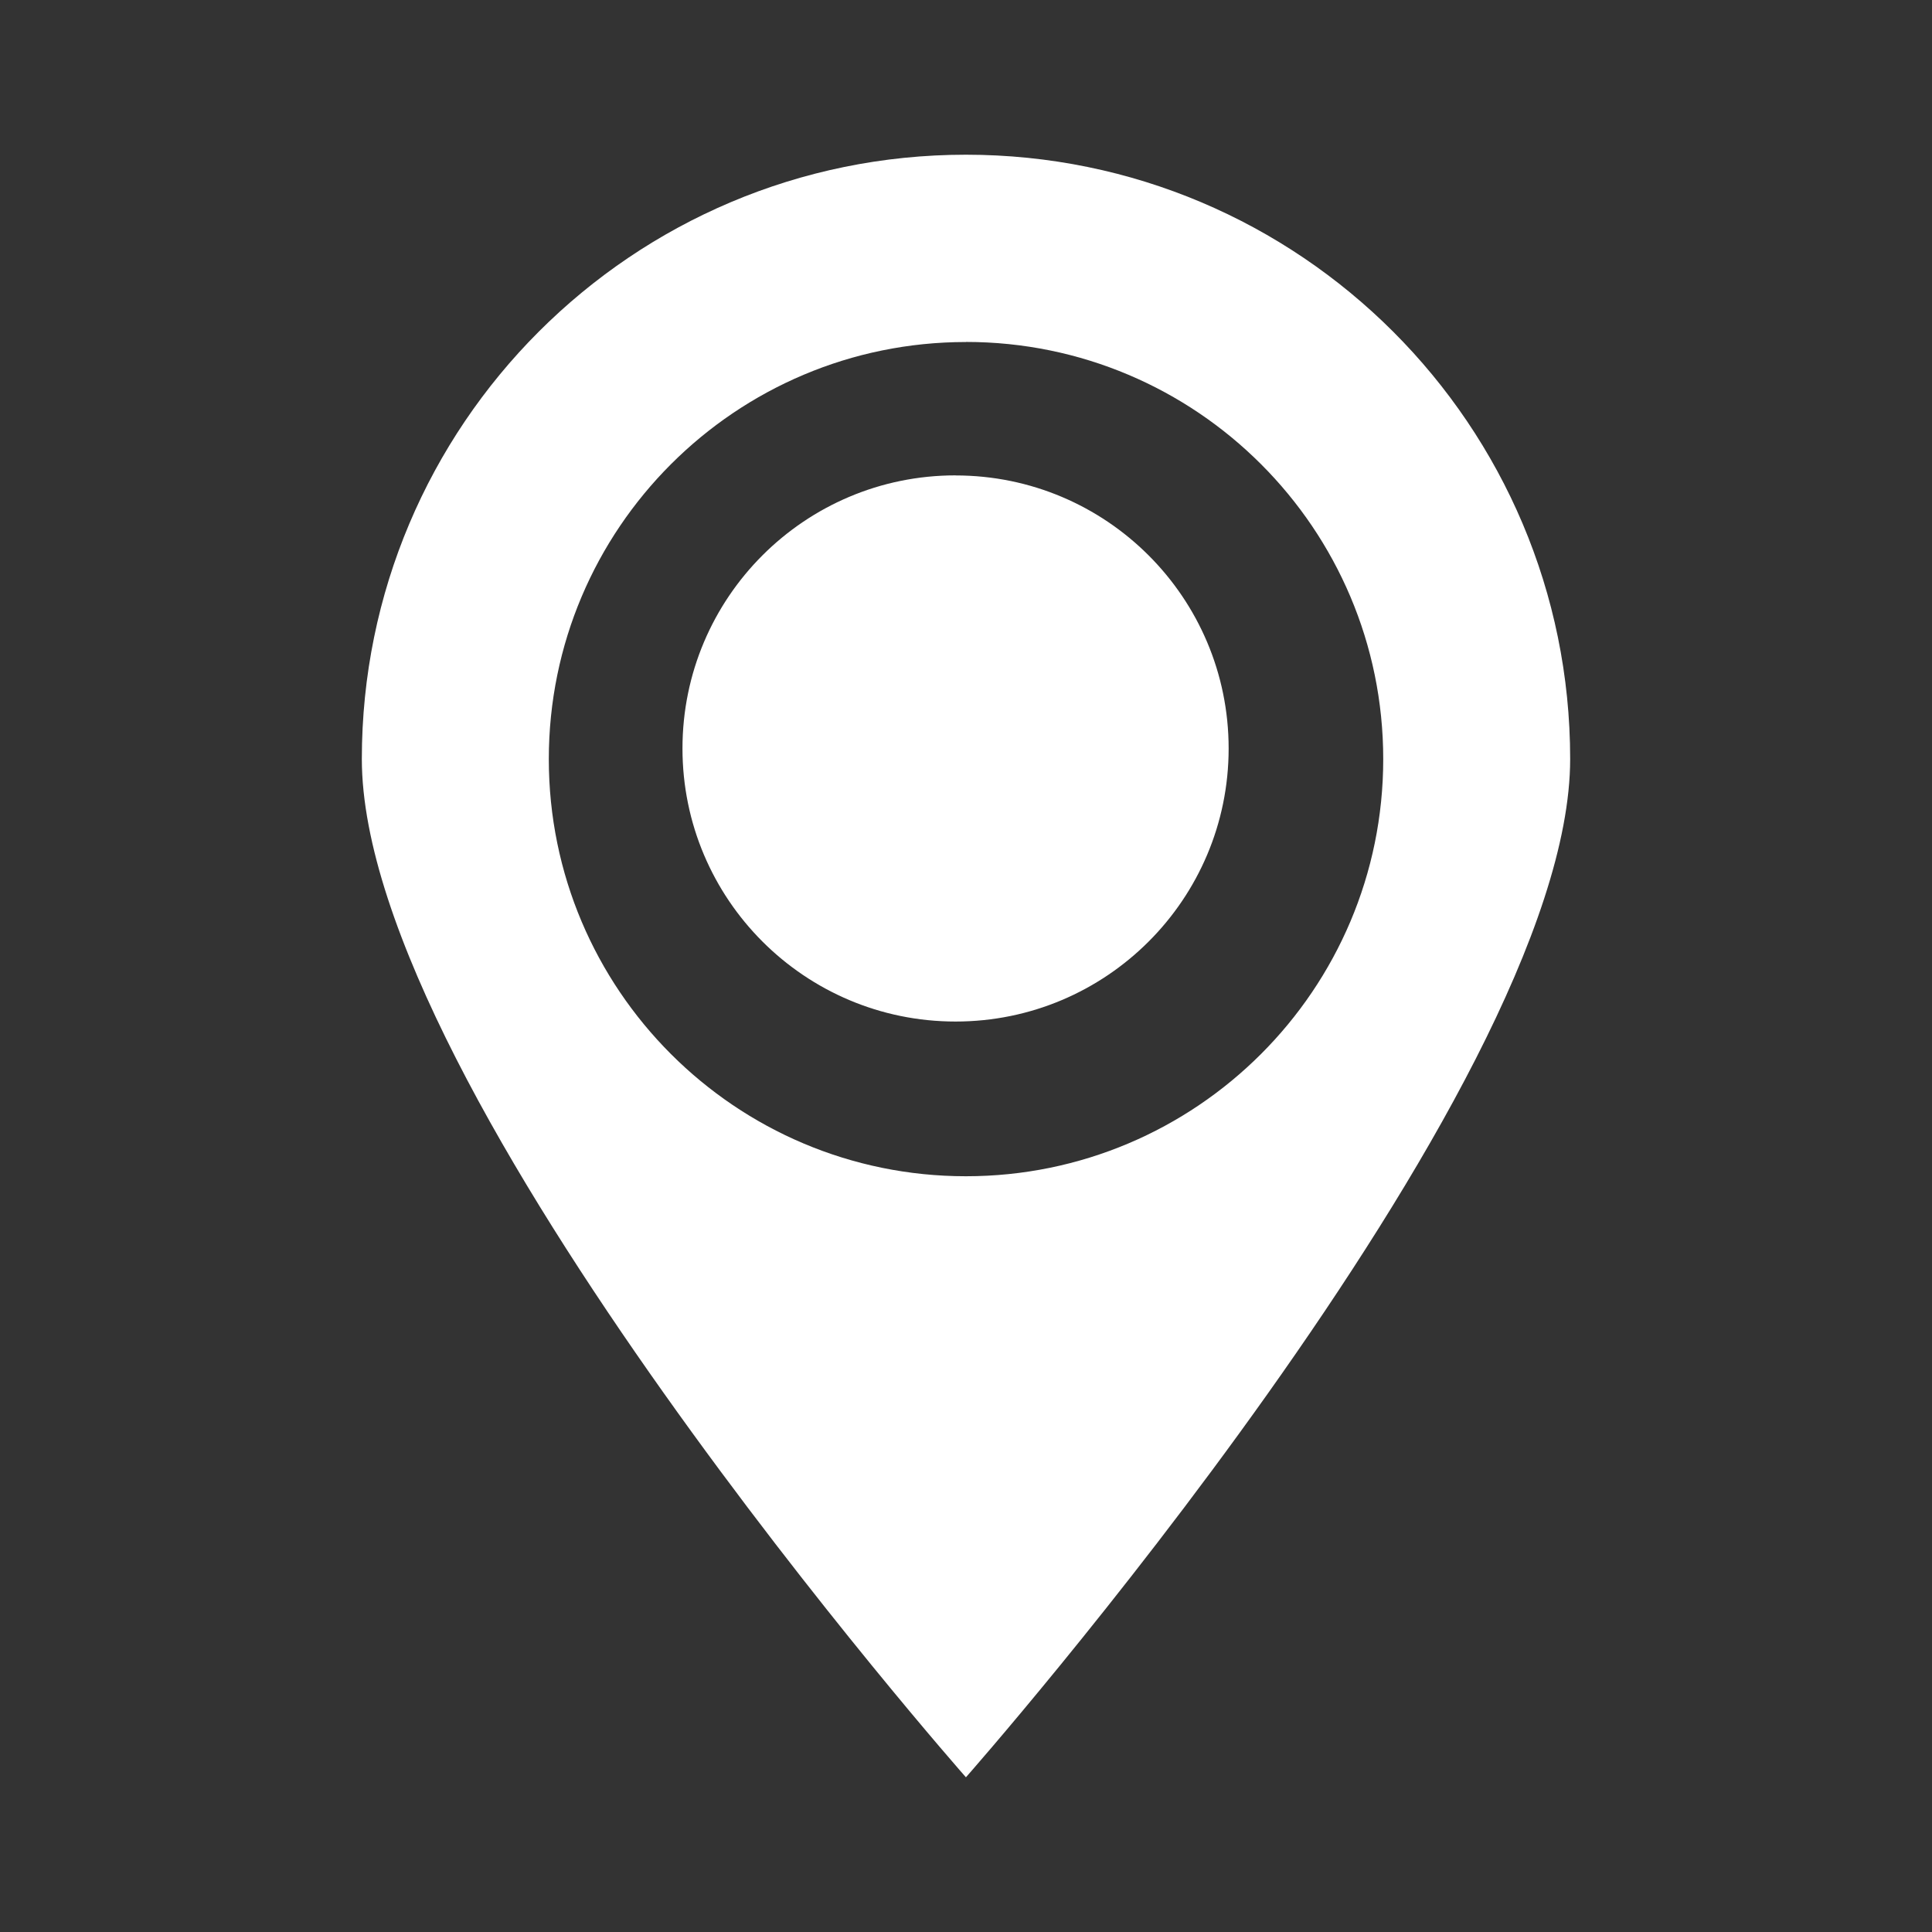 <?xml version="1.0" encoding="UTF-8" standalone="no"?>
<!-- Created with Inkscape (http://www.inkscape.org/) -->

<svg
   xmlns:dc="http://purl.org/dc/elements/1.1/"
   xmlns:cc="http://creativecommons.org/ns#"
   xmlns:rdf="http://www.w3.org/1999/02/22-rdf-syntax-ns#"
   xmlns:svg="http://www.w3.org/2000/svg"
   xmlns="http://www.w3.org/2000/svg"
   xmlns:inkscape="http://www.inkscape.org/namespaces/inkscape"
   version="1.1"
   width="100%"
   height="100%"
   viewBox="0 0 512 512"
   id="svg2">
  <rect x="0" y="0" width="512" height="512" fill="#333333" stroke="none"/>
  <defs
     id="defs70" />
  <path
     d="M 26,0 C 11.603,0 0,11.603 0,26 v 460 c 0,14.397 11.603,26 26,26 h 460 c 14.397,0 26,-11.603 26,-26 V 26 C 512,11.603 500.397,0 486,0 H 26"
     inkscape:connector-curvature="0"
     id="path4"
     style="fill:none" />
  <path
     d="M 512,101.13 256.81,247.35 512,477.48 V 101.14"
     inkscape:connector-curvature="0"
     id="path6"
     style="fill:none" />
  <path
     d="m 0,58 v 326.5 l 213.03,-118 4.938,-34.75 L -0.002,58"
     inkscape:connector-curvature="0"
     id="path8"
     style="fill:none" />
  <path
     d="M 16.531,1.75 C 6.836,5.522 0,14.945 0,26 V 65.19 L 201.06,237.07 0,344.98 v 68.16 L 243.72,273.92 505.13,503.67 c 0.045,-0.049 0.08,-0.107 0.125,-0.156 0.279,-0.308 0.548,-0.617 0.813,-0.938 0.265,-0.321 0.532,-0.666 0.781,-1 0.249,-0.334 0.486,-0.654 0.719,-1 0.145,-0.215 0.299,-0.436 0.438,-0.656 0.084,-0.132 0.169,-0.272 0.25,-0.406 0.125,-0.207 0.255,-0.415 0.375,-0.625 0.089,-0.156 0.164,-0.311 0.25,-0.469 0.2,-0.368 0.38,-0.746 0.563,-1.125 0.084,-0.175 0.17,-0.354 0.25,-0.531 0.095,-0.21 0.192,-0.412 0.281,-0.625 0.066,-0.157 0.124,-0.31 0.188,-0.469 0.091,-0.229 0.197,-0.455 0.281,-0.688 0.053,-0.144 0.106,-0.292 0.156,-0.438 0.089,-0.259 0.169,-0.518 0.25,-0.781 0.038,-0.121 0.058,-0.253 0.094,-0.375 0.063,-0.215 0.13,-0.439 0.188,-0.656 0.019,-0.073 0.044,-0.146 0.063,-0.219 0.107,-0.416 0.195,-0.826 0.281,-1.25 0.086,-0.424 0.153,-0.85 0.219,-1.281 0.009,-0.062 0.022,-0.126 0.031,-0.188 0.053,-0.369 0.119,-0.751 0.156,-1.125 0.004,-0.041 -0.004,-0.083 0,-0.125 0.038,-0.395 0.074,-0.787 0.094,-1.188 10e-4,-0.021 -10e-4,-0.042 0,-0.063 0.02,-0.421 0.031,-0.855 0.031,-1.281 v -55.47 l -218.09,-183.44 218.09,-119.28 V 66.602 L 250.387,209.482 16.547,1.762"
     inkscape:connector-curvature="0"
     id="path10"
     style="color:#000000;fill:none" />
  <path
     d="m 255.97,41 c -88.43,0 -160.06,71.69 -160.06,160.13 0,88.43 160.06,269.88 160.06,269.88 0,0 0.061,-0.061 0.063,-0.063 0.322,0.368 0.938,1.063 0.938,1.063 0,0 0.061,-0.061 0.063,-0.063 0.322,0.368 0.938,1.063 0.938,1.063 0,0 0.061,-0.061 0.063,-0.063 0.322,0.368 0.938,1.063 0.938,1.063 0,0 0.061,-0.061 0.063,-0.063 0.307,0.351 0.906,1.031 0.906,1.031 0,0 0.06,-0.091 0.063,-0.094 0.338,0.386 0.938,1.094 0.938,1.094 0,0 0.06,-0.091 0.063,-0.094 0.338,0.386 0.938,1.094 0.938,1.094 0,0 0.061,-0.061 0.063,-0.063 0.322,0.368 0.938,1.063 0.938,1.063 0,0 0.061,-0.061 0.063,-0.063 0.322,0.368 0.938,1.063 0.938,1.063 0,0 0.061,-0.061 0.063,-0.063 0.322,0.368 0.938,1.063 0.938,1.063 0,0 0.061,-0.061 0.063,-0.063 0.313,0.357 0.906,1.031 0.906,1.031 0,0 0.061,-0.061 0.063,-0.063 0.327,0.374 0.938,1.063 0.938,1.063 0,0 0.06,-0.091 0.063,-0.094 0.338,0.386 0.938,1.094 0.938,1.094 0,0 0.061,-0.061 0.063,-0.063 0.322,0.368 0.938,1.063 0.938,1.063 0,0 0.061,-0.061 0.063,-0.063 0.322,0.368 0.938,1.063 0.938,1.063 0,0 0.061,-0.061 0.063,-0.063 0.322,0.368 0.938,1.063 0.938,1.063 0,0 0.061,-0.061 0.063,-0.063 0.313,0.357 0.906,1.031 0.906,1.031 0,0 0.061,-0.061 0.063,-0.063 0.327,0.374 0.938,1.063 0.938,1.063 0,0 0.06,-0.091 0.063,-0.094 0.338,0.386 0.938,1.094 0.938,1.094 0,0 0.061,-0.061 0.063,-0.063 0.322,0.368 0.938,1.063 0.938,1.063 0,0 0.061,-0.061 0.063,-0.063 0.322,0.368 0.938,1.063 0.938,1.063 0,0 0.061,-0.061 0.063,-0.063 0.322,0.368 0.938,1.063 0.938,1.063 0,0 0.061,-0.061 0.063,-0.063 0.313,0.357 0.906,1.031 0.906,1.031 0,0 0.061,-0.061 0.063,-0.063 0.327,0.374 0.938,1.063 0.938,1.063 0,0 0.06,-0.091 0.063,-0.094 0.338,0.386 0.938,1.094 0.938,1.094 0,0 0.061,-0.061 0.063,-0.063 0.322,0.368 0.938,1.063 0.938,1.063 0,0 0.061,-0.061 0.063,-0.063 0.322,0.368 0.938,1.063 0.938,1.063 0,0 0.061,-0.061 0.063,-0.063 0.322,0.368 0.938,1.063 0.938,1.063 0,0 0.061,-0.061 0.063,-0.063 0.322,0.368 0.938,1.063 0.938,1.063 0,0 0.061,-0.061 0.063,-0.063 0.307,0.351 0.906,1.031 0.906,1.031 0,0 0.06,-0.091 0.063,-0.094 0.338,0.386 0.938,1.094 0.938,1.094 0,0 0.06,-0.091 0.063,-0.094 0.338,0.386 0.938,1.094 0.938,1.094 0,0 0.061,-0.061 0.063,-0.063 0.322,0.368 0.938,1.063 0.938,1.063 0,0 0.061,-0.061 0.063,-0.063 0.322,0.368 0.938,1.063 0.938,1.063 0,0 0.061,-0.061 0.063,-0.063 0.322,0.368 0.938,1.063 0.938,1.063 0,0 0.061,-0.061 0.063,-0.063 0.313,0.357 0.906,1.031 0.906,1.031 0,0 0.061,-0.061 0.063,-0.063 0.327,0.374 0.938,1.063 0.938,1.063 0,0 0.06,-0.091 0.063,-0.094 0.338,0.386 0.938,1.094 0.938,1.094 0,0 0.061,-0.061 0.063,-0.063 0.322,0.368 0.938,1.063 0.938,1.063 0,0 0.061,-0.061 0.063,-0.063 0.322,0.368 0.938,1.063 0.938,1.063 0,0 0.061,-0.061 0.063,-0.063 0.322,0.368 0.938,1.063 0.938,1.063 0,0 0.061,-0.061 0.063,-0.063 0.313,0.357 0.906,1.031 0.906,1.031 0,0 0.061,-0.061 0.063,-0.063 0.087,0.099 0.14,0.156 0.25,0.281 h 188.94 c 14.397,0 26,-11.603 26,-26 v -255.25 c -0.125,-0.125 -0.25,-0.25 -0.375,-0.375 -0.026,-0.027 -0.036,-0.067 -0.063,-0.094 -0.031,-0.032 -0.063,-0.062 -0.094,-0.094 -0.327,-0.333 -0.639,-0.67 -0.969,-1 -0.165,-0.168 -0.334,-0.333 -0.5,-0.5 -0.167,-0.166 -0.332,-0.335 -0.5,-0.5 -0.328,-0.328 -0.669,-0.644 -1,-0.969 -0.113,-0.115 -0.23,-0.229 -0.344,-0.344 -0.131,-0.13 -0.275,-0.246 -0.406,-0.375 -0.011,-0.01 -0.021,-0.021 -0.031,-0.031 -0.144,-0.147 -0.293,-0.291 -0.438,-0.438 -0.026,-0.026 -0.068,-0.037 -0.094,-0.063 -0.026,-0.027 -0.037,-0.067 -0.063,-0.094 -0.179,-0.175 -0.351,-0.357 -0.531,-0.531 -0.01,-0.01 -0.021,-0.021 -0.031,-0.031 -0.113,-0.116 -0.23,-0.228 -0.344,-0.344 -0.02,-0.021 -0.042,-0.041 -0.063,-0.063 -0.165,-0.167 -0.334,-0.333 -0.5,-0.5 -0.026,-0.027 -0.036,-0.067 -0.063,-0.094 -0.031,-0.032 -0.063,-0.062 -0.094,-0.094 -0.327,-0.333 -0.639,-0.67 -0.969,-1 -0.165,-0.168 -0.334,-0.333 -0.5,-0.5 -0.167,-0.166 -0.332,-0.335 -0.5,-0.5 -0.657,-0.669 -1.331,-1.312 -2,-1.969 -0.113,-0.115 -0.23,-0.229 -0.344,-0.344 -0.131,-0.13 -0.275,-0.246 -0.406,-0.375 -0.01,-0.01 -0.021,-0.021 -0.031,-0.031 -0.165,-0.168 -0.334,-0.332 -0.5,-0.5 -0.03,-0.032 -0.063,-0.062 -0.094,-0.094 -0.041,-0.042 -0.084,-0.083 -0.125,-0.125 -0.168,-0.176 -0.331,-0.357 -0.5,-0.531 -0.088,-0.089 -0.193,-0.161 -0.281,-0.25 -0.041,-0.043 -0.084,-0.082 -0.125,-0.125 -0.031,-0.031 -0.063,-0.062 -0.094,-0.094 -0.168,-0.176 -0.331,-0.357 -0.5,-0.531 -0.325,-0.331 -0.641,-0.672 -0.969,-1 -0.657,-0.669 -1.331,-1.312 -2,-1.969 -0.113,-0.115 -0.23,-0.229 -0.344,-0.344 -0.131,-0.13 -0.275,-0.246 -0.406,-0.375 -0.01,-0.01 -0.021,-0.021 -0.031,-0.031 -0.407,-0.416 -0.808,-0.839 -1.219,-1.25 -0.088,-0.089 -0.193,-0.161 -0.281,-0.25 -0.02,-0.021 -0.042,-0.041 -0.063,-0.063 -0.165,-0.167 -0.334,-0.333 -0.5,-0.5 -0.026,-0.027 -0.036,-0.067 -0.063,-0.094 -0.031,-0.032 -0.063,-0.062 -0.094,-0.094 -0.327,-0.333 -0.639,-0.67 -0.969,-1 -0.165,-0.168 -0.334,-0.333 -0.5,-0.5 -0.167,-0.166 -0.332,-0.335 -0.5,-0.5 -0.328,-0.328 -0.669,-0.644 -1,-0.969 -0.113,-0.115 -0.23,-0.229 -0.344,-0.344 -0.131,-0.13 -0.275,-0.246 -0.406,-0.375 -0.011,-0.01 -0.021,-0.021 -0.031,-0.031 -0.144,-0.147 -0.293,-0.291 -0.438,-0.438 -0.026,-0.026 -0.068,-0.037 -0.094,-0.063 -0.026,-0.027 -0.037,-0.067 -0.063,-0.094 -0.179,-0.175 -0.351,-0.357 -0.531,-0.531 -0.01,-0.01 -0.021,-0.021 -0.031,-0.031 -0.113,-0.116 -0.23,-0.228 -0.344,-0.344 -0.02,-0.021 -0.042,-0.041 -0.063,-0.063 -0.165,-0.167 -0.334,-0.333 -0.5,-0.5 -0.026,-0.027 -0.036,-0.067 -0.063,-0.094 -0.031,-0.032 -0.063,-0.062 -0.094,-0.094 -0.327,-0.333 -0.639,-0.67 -0.969,-1 -0.165,-0.168 -0.334,-0.333 -0.5,-0.5 -0.167,-0.166 -0.332,-0.335 -0.5,-0.5 -0.328,-0.328 -0.669,-0.644 -1,-0.969 -0.113,-0.115 -0.23,-0.229 -0.344,-0.344 -0.131,-0.13 -0.275,-0.246 -0.406,-0.375 -0.011,-0.01 -0.021,-0.021 -0.031,-0.031 -0.144,-0.147 -0.293,-0.291 -0.438,-0.438 -0.026,-0.026 -0.068,-0.037 -0.094,-0.063 -0.026,-0.027 -0.037,-0.067 -0.063,-0.094 -0.179,-0.175 -0.351,-0.357 -0.531,-0.531 -0.01,-0.01 -0.021,-0.021 -0.031,-0.031 -0.113,-0.116 -0.23,-0.228 -0.344,-0.344 -0.02,-0.021 -0.042,-0.041 -0.063,-0.063 -0.165,-0.167 -0.334,-0.333 -0.5,-0.5 -0.026,-0.027 -0.036,-0.067 -0.063,-0.094 -0.031,-0.032 -0.063,-0.062 -0.094,-0.094 -0.327,-0.333 -0.639,-0.67 -0.969,-1 -0.165,-0.168 -0.334,-0.333 -0.5,-0.5 -0.167,-0.166 -0.332,-0.335 -0.5,-0.5 -0.657,-0.669 -1.331,-1.312 -2,-1.969 -0.113,-0.115 -0.23,-0.229 -0.344,-0.344 -0.131,-0.13 -0.275,-0.246 -0.406,-0.375 -0.01,-0.01 -0.021,-0.021 -0.031,-0.031 -0.165,-0.168 -0.334,-0.332 -0.5,-0.5 -0.03,-0.032 -0.063,-0.062 -0.094,-0.094 -0.041,-0.042 -0.084,-0.083 -0.125,-0.125 -0.168,-0.176 -0.331,-0.357 -0.5,-0.531 -0.088,-0.089 -0.193,-0.161 -0.281,-0.25 -0.041,-0.043 -0.084,-0.082 -0.125,-0.125 -0.031,-0.031 -0.063,-0.062 -0.094,-0.094 -0.168,-0.176 -0.331,-0.357 -0.5,-0.531 -0.325,-0.331 -0.641,-0.672 -0.969,-1 -0.657,-0.669 -1.331,-1.312 -2,-1.969 -0.113,-0.115 -0.23,-0.229 -0.344,-0.344 -0.131,-0.13 -0.275,-0.246 -0.406,-0.375 -0.01,-0.01 -0.021,-0.021 -0.031,-0.031 -0.407,-0.416 -0.808,-0.839 -1.219,-1.25 -0.088,-0.089 -0.193,-0.161 -0.281,-0.25 -0.02,-0.021 -0.042,-0.041 -0.063,-0.063 -0.165,-0.167 -0.334,-0.333 -0.5,-0.5 -0.026,-0.027 -0.036,-0.067 -0.063,-0.094 -0.031,-0.032 -0.063,-0.062 -0.094,-0.094 -0.327,-0.333 -0.639,-0.67 -0.969,-1 -0.165,-0.168 -0.334,-0.333 -0.5,-0.5 -0.167,-0.166 -0.332,-0.335 -0.5,-0.5 -0.328,-0.328 -0.669,-0.644 -1,-0.969 -0.113,-0.115 -0.23,-0.229 -0.344,-0.344 -0.131,-0.13 -0.275,-0.246 -0.406,-0.375 -0.011,-0.01 -0.021,-0.021 -0.031,-0.031 -0.144,-0.147 -0.293,-0.291 -0.438,-0.438 -0.026,-0.026 -0.068,-0.037 -0.094,-0.063 -0.026,-0.027 -0.037,-0.067 -0.063,-0.094 -0.179,-0.175 -0.351,-0.357 -0.531,-0.531 -0.01,-0.01 -0.021,-0.021 -0.031,-0.031 -0.113,-0.116 -0.23,-0.228 -0.344,-0.344 -0.02,-0.021 -0.042,-0.041 -0.063,-0.063 -0.165,-0.167 -0.334,-0.333 -0.5,-0.5 -0.026,-0.027 -0.036,-0.067 -0.063,-0.094 -0.031,-0.032 -0.063,-0.062 -0.094,-0.094 -0.327,-0.333 -0.639,-0.67 -0.969,-1 -0.165,-0.168 -0.334,-0.333 -0.5,-0.5 -0.167,-0.166 -0.332,-0.335 -0.5,-0.5 -0.657,-0.669 -1.331,-1.312 -2,-1.969 -0.113,-0.115 -0.23,-0.229 -0.344,-0.344 -0.131,-0.13 -0.275,-0.246 -0.406,-0.375 -0.01,-0.01 -0.021,-0.021 -0.031,-0.031 -0.165,-0.168 -0.334,-0.332 -0.5,-0.5 -0.03,-0.032 -0.063,-0.062 -0.094,-0.094 -0.041,-0.042 -0.084,-0.083 -0.125,-0.125 -0.168,-0.176 -0.331,-0.357 -0.5,-0.531 -0.088,-0.089 -0.193,-0.161 -0.281,-0.25 -0.041,-0.043 -0.084,-0.082 -0.125,-0.125 -0.031,-0.031 -0.063,-0.062 -0.094,-0.094 -0.168,-0.176 -0.331,-0.357 -0.5,-0.531 -0.325,-0.331 -0.641,-0.672 -0.969,-1 -0.657,-0.669 -1.331,-1.312 -2,-1.969 -0.113,-0.115 -0.23,-0.229 -0.344,-0.344 -0.131,-0.13 -0.275,-0.246 -0.406,-0.375 -0.01,-0.01 -0.021,-0.021 -0.031,-0.031 -0.165,-0.168 -0.334,-0.332 -0.5,-0.5 -0.03,-0.032 -0.063,-0.062 -0.094,-0.094 -0.041,-0.042 -0.084,-0.083 -0.125,-0.125 -0.168,-0.176 -0.331,-0.357 -0.5,-0.531 -0.088,-0.089 -0.193,-0.161 -0.281,-0.25 -0.041,-0.043 -0.084,-0.082 -0.125,-0.125 -0.031,-0.031 -0.063,-0.062 -0.094,-0.094 -0.168,-0.176 -0.331,-0.357 -0.5,-0.531 -0.325,-0.331 -0.641,-0.672 -0.969,-1 -0.165,-0.168 -0.334,-0.333 -0.5,-0.5 -0.167,-0.166 -0.332,-0.335 -0.5,-0.5 -0.33,-0.33 -0.667,-0.642 -1,-0.969 -0.113,-0.115 -0.23,-0.229 -0.344,-0.344 -0.131,-0.13 -0.275,-0.246 -0.406,-0.375 -0.01,-0.01 -0.021,-0.021 -0.031,-0.031 -0.407,-0.416 -0.808,-0.839 -1.219,-1.25 -0.088,-0.089 -0.193,-0.161 -0.281,-0.25 -0.02,-0.021 -0.042,-0.041 -0.063,-0.063 -0.165,-0.167 -0.334,-0.333 -0.5,-0.5 -0.026,-0.027 -0.036,-0.067 -0.063,-0.094 -0.031,-0.032 -0.063,-0.062 -0.094,-0.094 -0.327,-0.333 -0.639,-0.67 -0.969,-1 -0.165,-0.168 -0.334,-0.333 -0.5,-0.5 -0.167,-0.166 -0.332,-0.335 -0.5,-0.5 -0.328,-0.328 -0.669,-0.644 -1,-0.969 -0.113,-0.115 -0.23,-0.229 -0.344,-0.344 -0.131,-0.13 -0.275,-0.246 -0.406,-0.375 -0.011,-0.01 -0.021,-0.021 -0.031,-0.031 -0.144,-0.147 -0.293,-0.291 -0.438,-0.438 -0.026,-0.026 -0.068,-0.037 -0.094,-0.063 -0.026,-0.027 -0.037,-0.067 -0.063,-0.094 -0.179,-0.175 -0.351,-0.357 -0.531,-0.531 -0.01,-0.01 -0.021,-0.021 -0.031,-0.031 -0.113,-0.116 -0.23,-0.228 -0.344,-0.344 -0.02,-0.021 -0.042,-0.041 -0.063,-0.063 -0.165,-0.167 -0.334,-0.333 -0.5,-0.5 -0.026,-0.027 -0.036,-0.067 -0.063,-0.094 -0.031,-0.032 -0.063,-0.062 -0.094,-0.094 -0.327,-0.333 -0.639,-0.67 -0.969,-1 -0.165,-0.168 -0.334,-0.333 -0.5,-0.5 -0.167,-0.166 -0.332,-0.335 -0.5,-0.5 -0.657,-0.669 -1.331,-1.312 -2,-1.969 -0.113,-0.115 -0.23,-0.229 -0.344,-0.344 -0.131,-0.13 -0.275,-0.246 -0.406,-0.375 -0.01,-0.01 -0.021,-0.021 -0.031,-0.031 -0.165,-0.168 -0.334,-0.332 -0.5,-0.5 -0.03,-0.032 -0.063,-0.062 -0.094,-0.094 -0.041,-0.042 -0.084,-0.083 -0.125,-0.125 -0.168,-0.176 -0.331,-0.357 -0.5,-0.531 -0.088,-0.089 -0.193,-0.161 -0.281,-0.25 -0.041,-0.043 -0.084,-0.082 -0.125,-0.125 -0.031,-0.031 -0.063,-0.062 -0.094,-0.094 -0.168,-0.176 -0.331,-0.357 -0.5,-0.531 -0.325,-0.331 -0.641,-0.672 -0.969,-1 -0.657,-0.669 -1.331,-1.312 -2,-1.969 -0.113,-0.115 -0.23,-0.229 -0.344,-0.344 -0.131,-0.13 -0.275,-0.246 -0.406,-0.375 -0.01,-0.01 -0.021,-0.021 -0.031,-0.031 -0.407,-0.416 -0.808,-0.839 -1.219,-1.25 -0.088,-0.089 -0.193,-0.161 -0.281,-0.25 -0.02,-0.021 -0.042,-0.041 -0.063,-0.063 -0.165,-0.167 -0.334,-0.333 -0.5,-0.5 -0.026,-0.027 -0.036,-0.067 -0.063,-0.094 -0.031,-0.032 -0.063,-0.062 -0.094,-0.094 -0.327,-0.333 -0.639,-0.67 -0.969,-1 -0.165,-0.168 -0.334,-0.333 -0.5,-0.5 -0.167,-0.166 -0.332,-0.335 -0.5,-0.5 -0.328,-0.328 -0.669,-0.644 -1,-0.969 -0.113,-0.115 -0.23,-0.229 -0.344,-0.344 -0.131,-0.13 -0.275,-0.246 -0.406,-0.375 -0.011,-0.01 -0.021,-0.021 -0.031,-0.031 -0.144,-0.147 -0.293,-0.291 -0.438,-0.438 -0.026,-0.026 -0.068,-0.037 -0.094,-0.063 -0.026,-0.027 -0.037,-0.067 -0.063,-0.094 -0.179,-0.175 -0.351,-0.357 -0.531,-0.531 -0.01,-0.01 -0.021,-0.021 -0.031,-0.031 -0.113,-0.116 -0.23,-0.228 -0.344,-0.344 -0.02,-0.021 -0.042,-0.041 -0.063,-0.063 -0.165,-0.167 -0.334,-0.333 -0.5,-0.5 -0.026,-0.027 -0.036,-0.067 -0.063,-0.094 -0.031,-0.032 -0.063,-0.062 -0.094,-0.094 -0.327,-0.333 -0.639,-0.67 -0.969,-1 -0.165,-0.168 -0.334,-0.333 -0.5,-0.5 -0.167,-0.166 -0.332,-0.335 -0.5,-0.5 -0.657,-0.669 -1.331,-1.312 -2,-1.969 -0.113,-0.115 -0.23,-0.229 -0.344,-0.344 -0.131,-0.13 -0.275,-0.246 -0.406,-0.375 -0.01,-0.01 -0.021,-0.021 -0.031,-0.031 -0.165,-0.168 -0.334,-0.332 -0.5,-0.5 -0.02,-0.021 -0.042,-0.041 -0.063,-0.063 -0.165,-0.167 -0.334,-0.333 -0.5,-0.5 -0.026,-0.027 -0.036,-0.067 -0.063,-0.094 -0.031,-0.032 -0.063,-0.062 -0.094,-0.094 -0.327,-0.333 -0.639,-0.67 -0.969,-1 -0.165,-0.168 -0.334,-0.333 -0.5,-0.5 -0.167,-0.166 -0.332,-0.335 -0.5,-0.5 -0.657,-0.669 -1.331,-1.312 -2,-1.969 -0.113,-0.115 -0.23,-0.229 -0.344,-0.344 -0.131,-0.13 -0.275,-0.246 -0.406,-0.375 -0.01,-0.01 -0.021,-0.021 -0.031,-0.031 -0.165,-0.168 -0.334,-0.332 -0.5,-0.5 -0.03,-0.032 -0.063,-0.062 -0.094,-0.094 -0.041,-0.042 -0.084,-0.083 -0.125,-0.125 -0.168,-0.176 -0.331,-0.357 -0.5,-0.531 -0.088,-0.089 -0.193,-0.161 -0.281,-0.25 -0.041,-0.043 -0.084,-0.082 -0.125,-0.125 -0.031,-0.031 -0.063,-0.062 -0.094,-0.094 -0.168,-0.176 -0.331,-0.357 -0.5,-0.531 -0.325,-0.331 -0.641,-0.672 -0.969,-1 -0.165,-0.168 -0.334,-0.333 -0.5,-0.5 -0.167,-0.166 -0.332,-0.335 -0.5,-0.5 -0.33,-0.33 -0.667,-0.642 -1,-0.969 -0.113,-0.115 -0.23,-0.229 -0.344,-0.344 -0.131,-0.13 -0.275,-0.246 -0.406,-0.375 -0.01,-0.01 -0.021,-0.021 -0.031,-0.031 -0.407,-0.416 -0.808,-0.839 -1.219,-1.25 -0.088,-0.089 -0.193,-0.161 -0.281,-0.25 -0.02,-0.021 -0.042,-0.041 -0.063,-0.063 -0.165,-0.167 -0.334,-0.333 -0.5,-0.5 -0.026,-0.027 -0.036,-0.067 -0.063,-0.094 -0.031,-0.032 -0.063,-0.062 -0.094,-0.094 -0.327,-0.333 -0.639,-0.67 -0.969,-1 -0.165,-0.168 -0.334,-0.333 -0.5,-0.5 -0.167,-0.166 -0.332,-0.335 -0.5,-0.5 -0.328,-0.328 -0.669,-0.644 -1,-0.969 -0.113,-0.115 -0.23,-0.229 -0.344,-0.344 -0.131,-0.13 -0.275,-0.246 -0.406,-0.375 -0.011,-0.01 -0.021,-0.021 -0.031,-0.031 -0.144,-0.147 -0.293,-0.291 -0.438,-0.438 -0.026,-0.026 -0.068,-0.037 -0.094,-0.063 -0.026,-0.027 -0.037,-0.067 -0.063,-0.094 -0.179,-0.175 -0.351,-0.357 -0.531,-0.531 -0.01,-0.01 -0.021,-0.021 -0.031,-0.031 -0.113,-0.116 -0.23,-0.228 -0.344,-0.344 -0.02,-0.021 -0.042,-0.041 -0.063,-0.063 -0.165,-0.167 -0.334,-0.333 -0.5,-0.5 -0.026,-0.027 -0.036,-0.067 -0.063,-0.094 -0.031,-0.032 -0.063,-0.062 -0.094,-0.094 -0.327,-0.333 -0.639,-0.67 -0.969,-1 -0.165,-0.168 -0.334,-0.333 -0.5,-0.5 -0.167,-0.166 -0.332,-0.335 -0.5,-0.5 -0.657,-0.669 -1.331,-1.312 -2,-1.969 -0.113,-0.115 -0.23,-0.229 -0.344,-0.344 -0.131,-0.13 -0.275,-0.246 -0.406,-0.375 -0.01,-0.01 -0.021,-0.021 -0.031,-0.031 -0.165,-0.168 -0.334,-0.332 -0.5,-0.5 -0.03,-0.032 -0.063,-0.062 -0.094,-0.094 -0.041,-0.042 -0.084,-0.083 -0.125,-0.125 -0.168,-0.176 -0.331,-0.357 -0.5,-0.531 -0.088,-0.089 -0.193,-0.161 -0.281,-0.25 -0.041,-0.043 -0.084,-0.082 -0.125,-0.125 -0.031,-0.031 -0.063,-0.062 -0.094,-0.094 -0.168,-0.176 -0.331,-0.357 -0.5,-0.531 -0.325,-0.331 -0.641,-0.672 -0.969,-1 -0.657,-0.669 -1.331,-1.312 -2,-1.969 -0.113,-0.115 -0.23,-0.229 -0.344,-0.344 -0.131,-0.13 -0.275,-0.246 -0.406,-0.375 -0.01,-0.01 -0.021,-0.021 -0.031,-0.031 -0.407,-0.416 -0.808,-0.839 -1.219,-1.25 -0.088,-0.089 -0.193,-0.161 -0.281,-0.25 -0.02,-0.021 -0.042,-0.041 -0.063,-0.063 -0.165,-0.167 -0.334,-0.333 -0.5,-0.5 -0.026,-0.027 -0.036,-0.067 -0.063,-0.094 -0.031,-0.032 -0.063,-0.062 -0.094,-0.094 -0.327,-0.333 -0.639,-0.67 -0.969,-1 -0.165,-0.168 -0.334,-0.333 -0.5,-0.5 -0.167,-0.166 -0.332,-0.335 -0.5,-0.5 -0.328,-0.328 -0.669,-0.644 -1,-0.969 -0.113,-0.115 -0.23,-0.229 -0.344,-0.344 -0.131,-0.13 -0.275,-0.246 -0.406,-0.375 -0.011,-0.01 -0.021,-0.021 -0.031,-0.031 -0.144,-0.147 -0.293,-0.291 -0.438,-0.438 -0.026,-0.026 -0.068,-0.037 -0.094,-0.063 -0.026,-0.027 -0.037,-0.067 -0.063,-0.094 -0.179,-0.175 -0.351,-0.357 -0.531,-0.531 -0.01,-0.01 -0.021,-0.021 -0.031,-0.031 -0.113,-0.116 -0.23,-0.228 -0.344,-0.344 -0.02,-0.021 -0.042,-0.041 -0.063,-0.063 -0.165,-0.167 -0.334,-0.333 -0.5,-0.5 -0.026,-0.027 -0.036,-0.067 -0.063,-0.094 -0.031,-0.032 -0.063,-0.062 -0.094,-0.094 -0.327,-0.333 -0.639,-0.67 -0.969,-1 -0.165,-0.168 -0.334,-0.333 -0.5,-0.5 -0.167,-0.166 -0.332,-0.335 -0.5,-0.5 -0.636,-0.647 -1.29,-1.27 -1.938,-1.906 -0.021,-0.021 -0.041,-0.042 -0.063,-0.063 -0.113,-0.115 -0.23,-0.229 -0.344,-0.344 -0.131,-0.13 -0.275,-0.246 -0.406,-0.375 -0.659,-0.663 -1.329,-1.318 -2,-1.969 -28.83,-27.974 -68.13,-45.22 -111.47,-45.22"
     inkscape:connector-curvature="0"
     id="path12"
     style="opacity:0.0" />
  <g
     id="g14"
     style="line-height:125%;letter-spacing:0;word-spacing:0;font-family:Gentium Book Basic">
  </g>
  <path
     d="M 255.98,41 C 167.55,41 95.89,112.69 95.89,201.13 95.89,289.56 255.98,471 255.98,471 c 0,0 160.13,-181.45 160.13,-269.87 C 416.11,112.7 344.42,41 255.98,41 m 0,49.618 c 61.05,0 110.59,49.49 110.59,110.55 0,61.06 -49.54,110.55 -110.59,110.55 -61.05,0 -110.54,-49.49 -110.54,-110.54 0,-61.06 49.5,-110.54 110.55,-110.54 m -2.767,35.34 c -39.958,0 -72.36,32.398 -72.36,72.37 0,39.958 32.398,72.37 72.37,72.37 39.958,0 72.37,-32.398 72.37,-72.36 0,-39.958 -32.398,-72.36 -72.36,-72.36"
     inkscape:connector-curvature="0"
     id="path66"
     style="fill:#ffffff" />
</svg>
